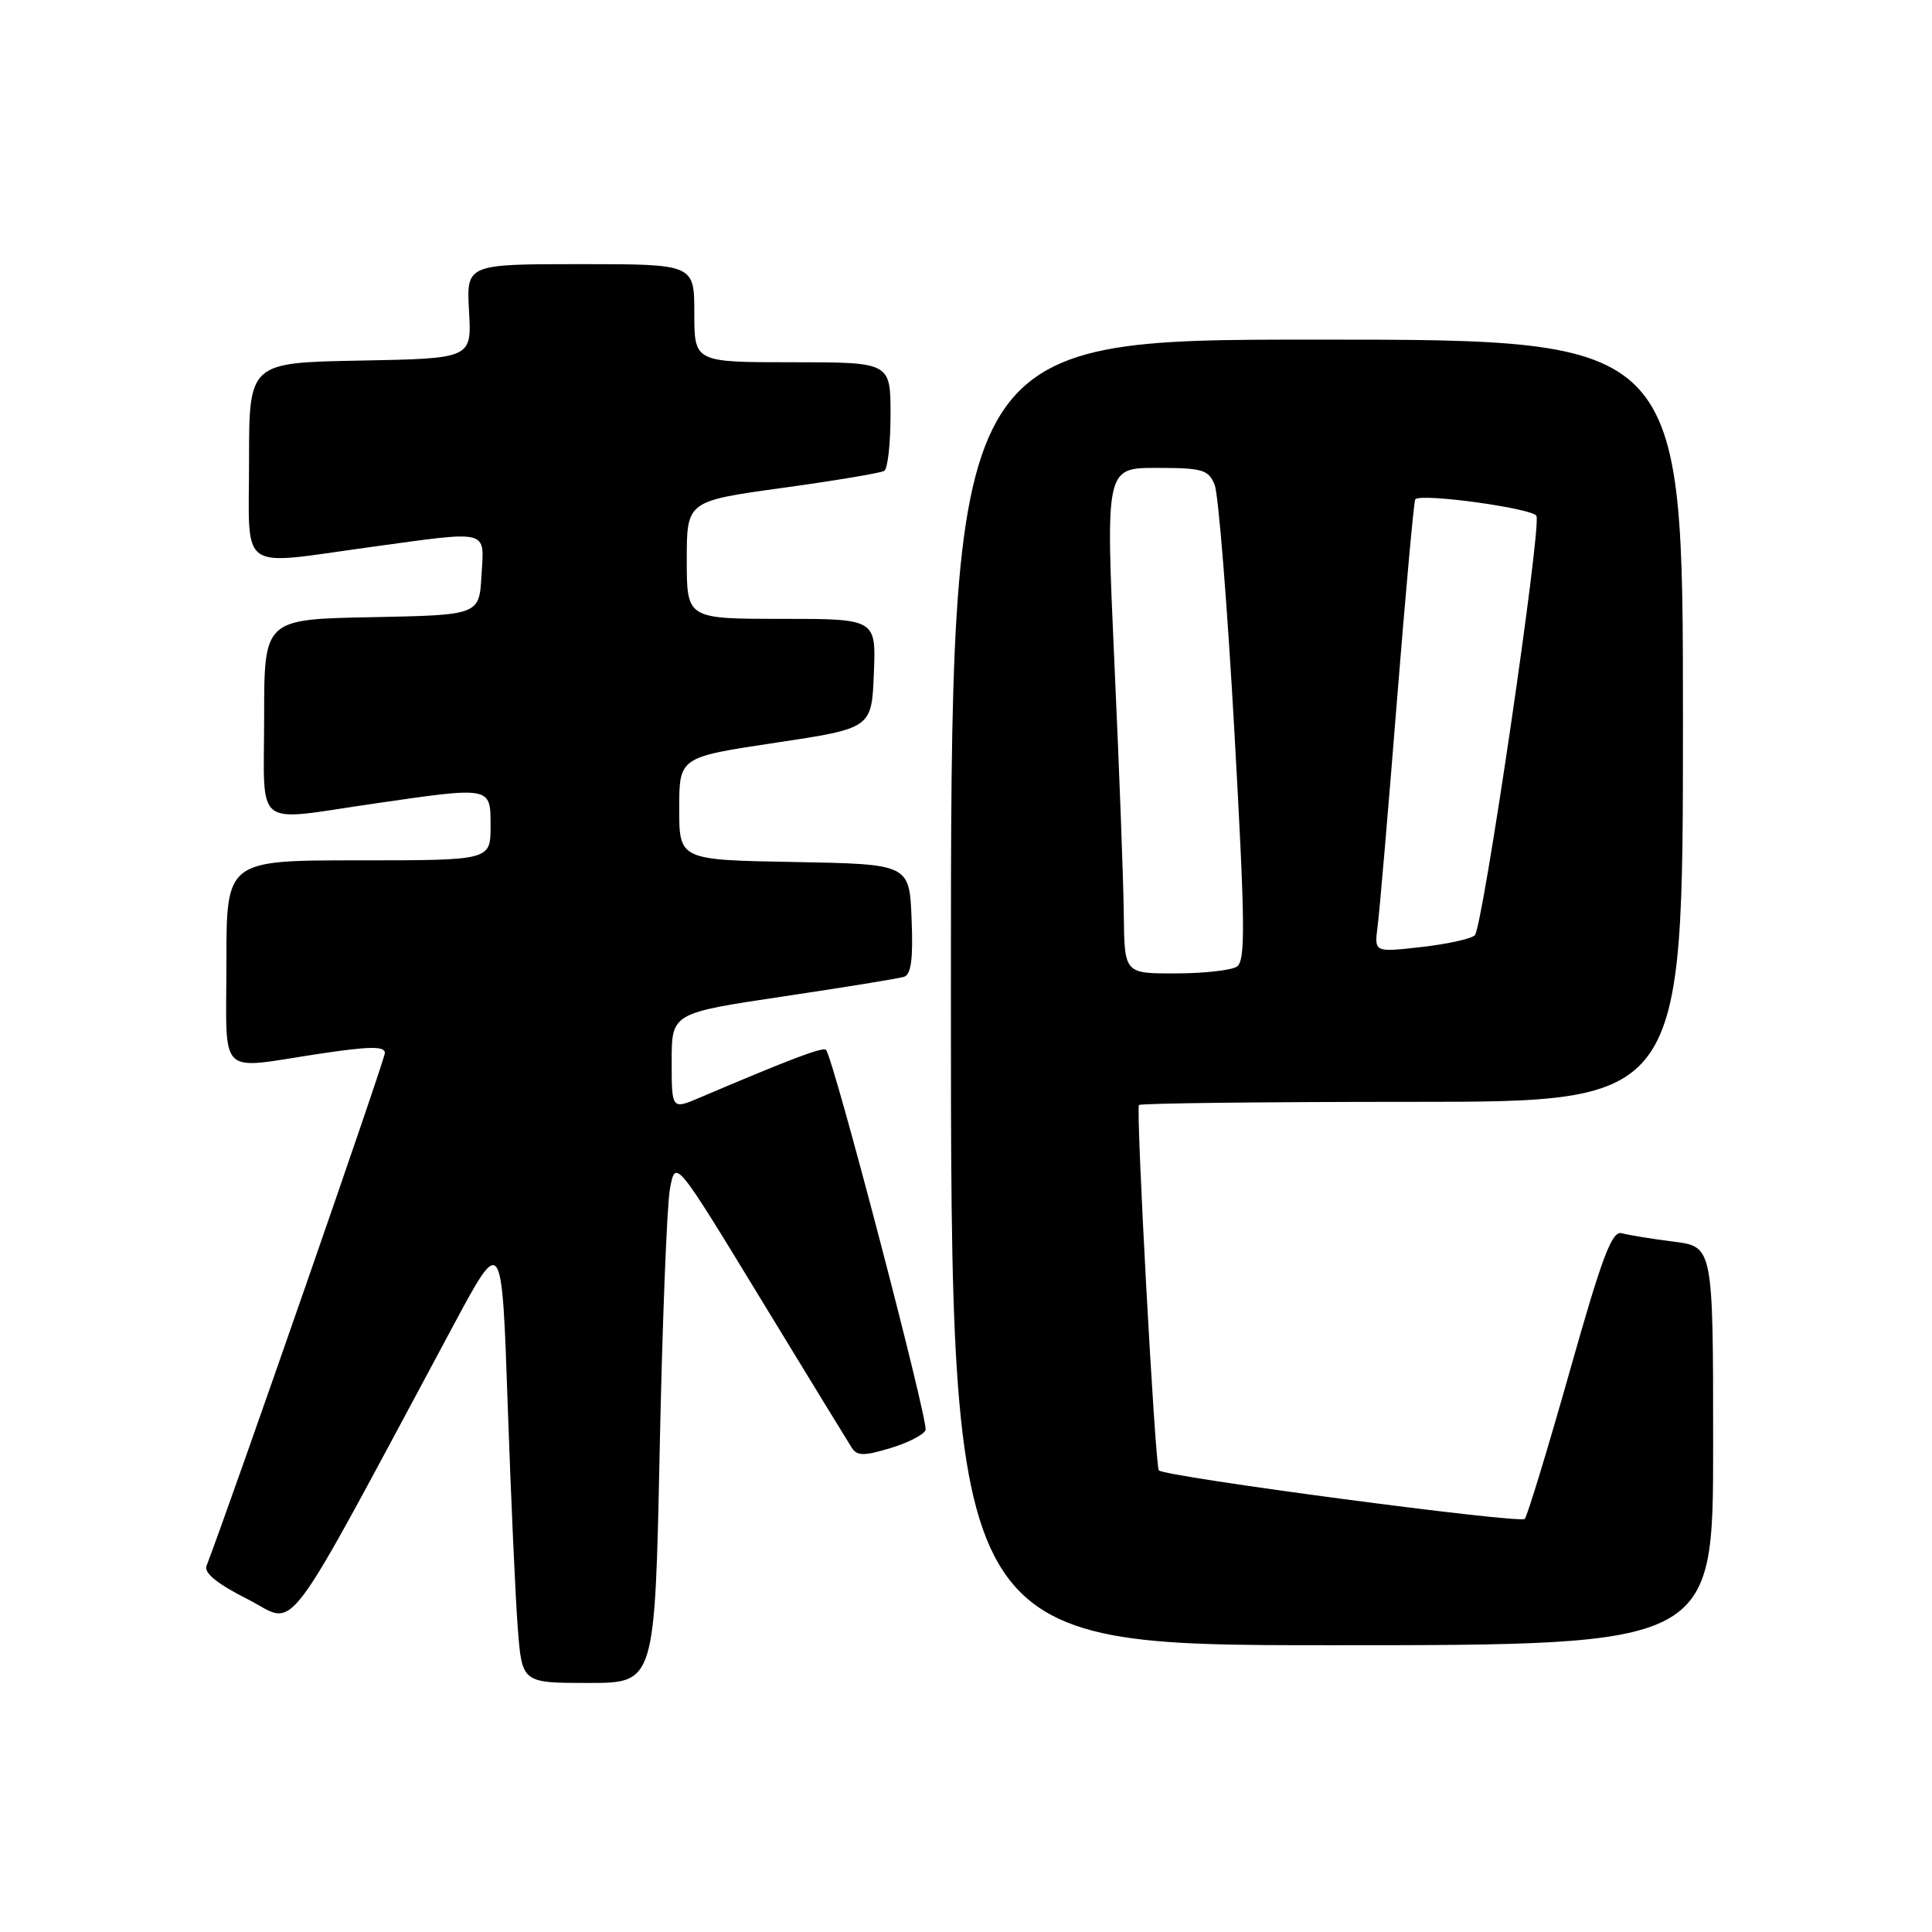 <?xml version="1.0" encoding="UTF-8" standalone="no"?>
<!DOCTYPE svg PUBLIC "-//W3C//DTD SVG 1.1//EN" "http://www.w3.org/Graphics/SVG/1.1/DTD/svg11.dtd" >
<svg xmlns="http://www.w3.org/2000/svg" xmlns:xlink="http://www.w3.org/1999/xlink" version="1.1" viewBox="0 0 256 256">
 <g >
 <path fill="currentColor"
d=" M 87.41 192.25 C 87.76 175.34 88.37 159.71 88.77 157.53 C 89.50 153.56 89.50 153.56 100.75 172.03 C 106.94 182.19 112.39 191.10 112.86 191.83 C 113.57 192.93 114.47 192.94 117.96 191.89 C 120.30 191.19 122.40 190.11 122.64 189.49 C 123.06 188.41 110.40 140.06 109.45 139.11 C 109.03 138.70 104.80 140.30 92.75 145.43 C 89.00 147.03 89.00 147.03 89.00 140.64 C 89.00 134.24 89.00 134.24 103.75 132.04 C 111.86 130.83 119.08 129.66 119.79 129.43 C 120.73 129.14 121.01 127.04 120.79 121.76 C 120.50 114.50 120.50 114.50 105.25 114.22 C 90.00 113.95 90.00 113.95 90.00 107.14 C 90.00 100.33 90.00 100.33 102.75 98.42 C 115.50 96.50 115.50 96.50 115.79 89.25 C 116.09 82.00 116.09 82.00 103.54 82.00 C 91.00 82.00 91.00 82.00 91.00 74.20 C 91.00 66.40 91.00 66.40 103.67 64.65 C 110.64 63.69 116.71 62.68 117.17 62.39 C 117.63 62.11 118.00 58.76 118.00 54.94 C 118.00 48.00 118.00 48.00 105.00 48.00 C 92.00 48.00 92.00 48.00 92.00 41.50 C 92.00 35.00 92.00 35.00 76.90 35.00 C 61.80 35.00 61.80 35.00 62.15 41.25 C 62.50 47.50 62.50 47.50 47.75 47.78 C 33.00 48.05 33.00 48.05 33.00 61.03 C 33.00 76.11 31.33 74.92 49.00 72.50 C 65.07 70.30 64.16 70.07 63.80 76.25 C 63.50 81.50 63.50 81.50 49.25 81.78 C 35.00 82.05 35.00 82.05 35.00 95.03 C 35.00 110.12 33.36 108.83 49.50 106.49 C 65.22 104.21 65.00 104.17 65.00 109.50 C 65.00 114.00 65.00 114.00 47.50 114.00 C 30.00 114.00 30.00 114.00 30.00 127.50 C 30.00 143.03 28.65 141.69 42.25 139.64 C 48.96 138.63 51.00 138.60 51.00 139.52 C 51.00 140.41 30.67 198.87 27.36 207.50 C 27.01 208.43 28.82 209.89 32.85 211.92 C 39.54 215.30 36.86 218.88 60.10 175.58 C 66.50 163.65 66.50 163.65 67.27 186.08 C 67.70 198.41 68.30 211.76 68.61 215.75 C 69.17 223.00 69.17 223.00 77.97 223.00 C 86.77 223.00 86.77 223.00 87.41 192.25 Z  M 227.00 191.59 C 227.00 165.19 227.00 165.19 221.75 164.52 C 218.86 164.16 215.78 163.65 214.90 163.41 C 213.59 163.04 212.31 166.43 207.99 181.73 C 205.07 192.05 202.39 200.84 202.04 201.26 C 201.46 201.93 154.25 195.67 153.55 194.83 C 153.06 194.25 150.48 146.85 150.92 146.42 C 151.15 146.19 167.46 146.00 187.17 146.00 C 223.00 146.00 223.00 146.00 223.00 95.50 C 223.00 45.00 223.00 45.00 174.50 45.00 C 126.00 45.00 126.00 45.00 126.00 131.50 C 126.00 218.00 126.00 218.00 176.50 218.00 C 227.00 218.00 227.00 218.00 227.00 191.59 Z  M 148.91 121.25 C 148.87 116.99 148.31 101.91 147.66 87.75 C 146.50 62.00 146.50 62.00 153.27 62.00 C 159.36 62.00 160.13 62.23 160.95 64.25 C 161.45 65.49 162.62 80.16 163.56 96.86 C 165.00 122.63 165.05 127.35 163.88 128.09 C 163.12 128.58 159.46 128.98 155.75 128.98 C 149.00 129.00 149.00 129.00 148.91 121.25 Z  M 182.53 122.84 C 182.78 121.00 183.93 107.58 185.09 93.00 C 186.26 78.42 187.35 66.35 187.53 66.16 C 188.32 65.31 203.20 67.37 203.59 68.37 C 204.25 70.08 196.47 122.94 195.42 123.93 C 194.91 124.41 191.71 125.11 188.30 125.49 C 182.10 126.19 182.10 126.19 182.53 122.84 Z "/>
</g>
</svg>